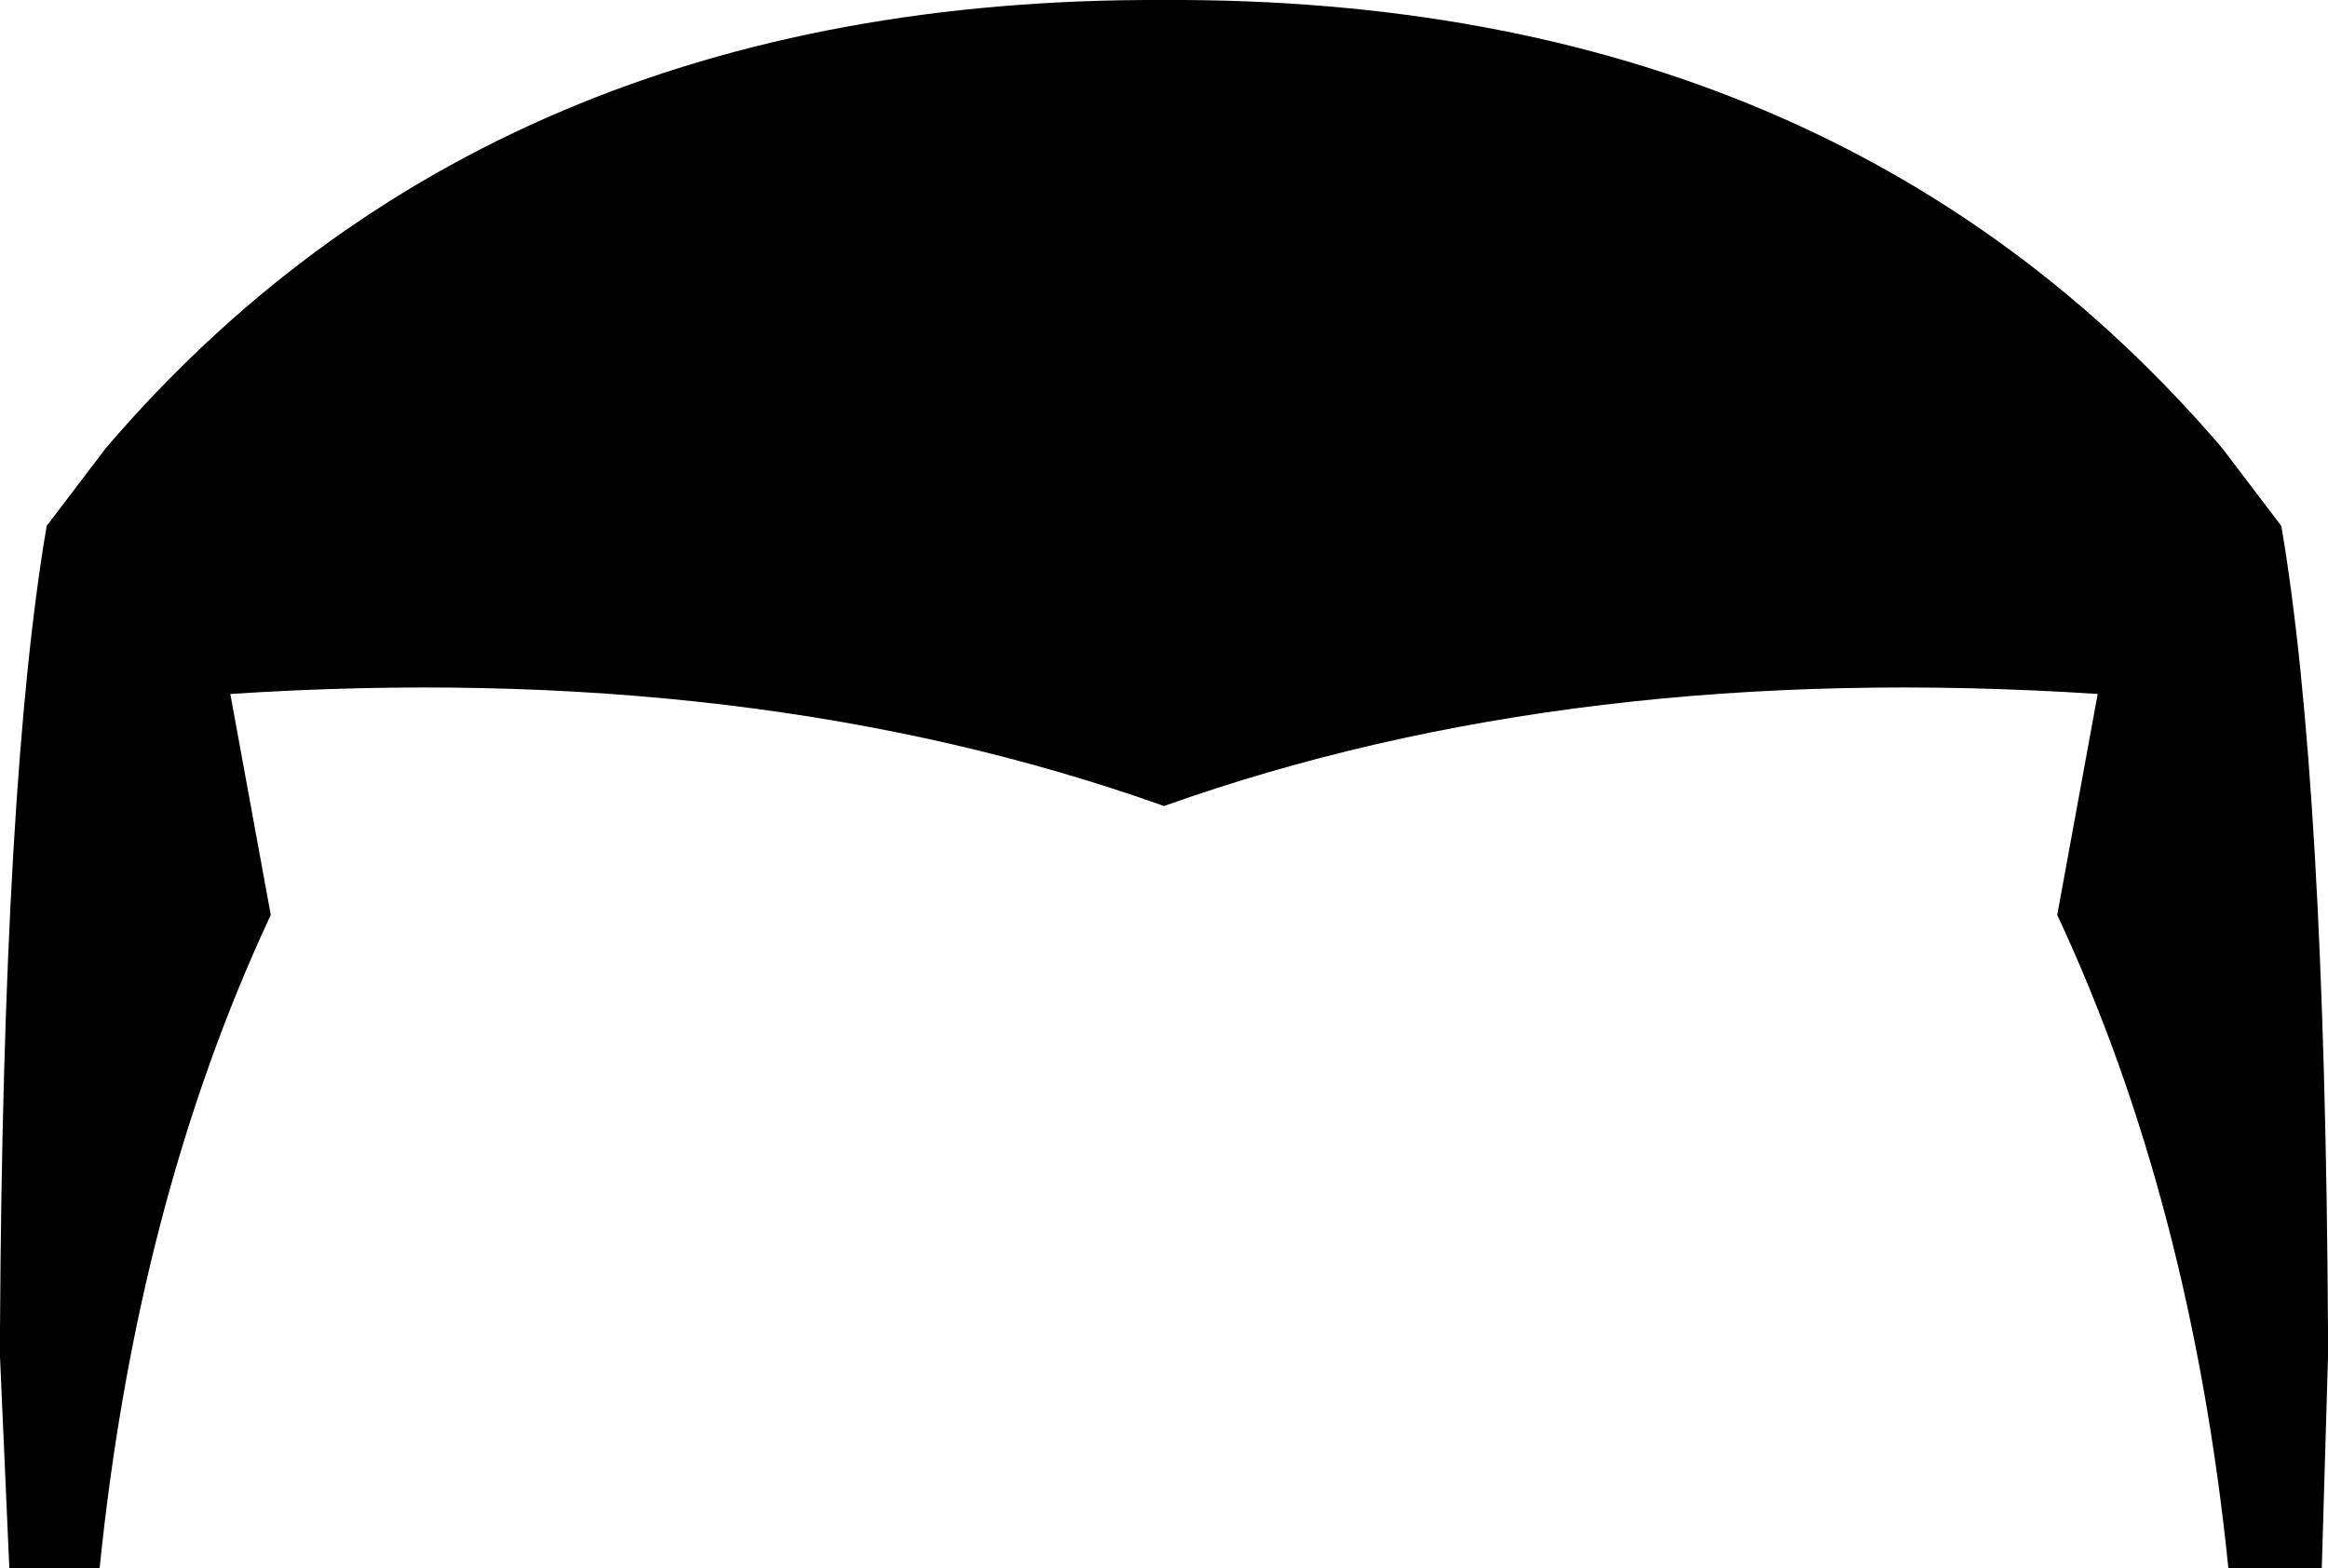 <?xml version="1.0" encoding="UTF-8" standalone="no"?>
<svg xmlns:xlink="http://www.w3.org/1999/xlink" height="25.2px" width="37.4px" xmlns="http://www.w3.org/2000/svg">
  <g transform="matrix(1.0, 0.0, 0.0, 1.0, -381.2, -160.1)">
    <path d="M399.9 173.05 Q393.3 170.7 384.9 171.25 L385.55 174.8 Q383.4 179.4 382.8 185.3 L381.35 185.3 381.2 181.9 381.2 181.7 381.2 181.45 Q381.25 172.65 381.95 168.55 L382.9 167.3 Q389.1 160.05 399.9 160.1 410.7 160.05 416.9 167.3 L417.85 168.55 Q418.55 172.65 418.6 181.45 L418.6 181.7 418.6 181.9 418.5 185.3 417.0 185.3 Q416.4 179.4 414.25 174.8 L414.9 171.25 Q406.5 170.7 399.9 173.05" fill="#000000" fill-rule="evenodd" stroke="none"/>
  </g>
</svg>

